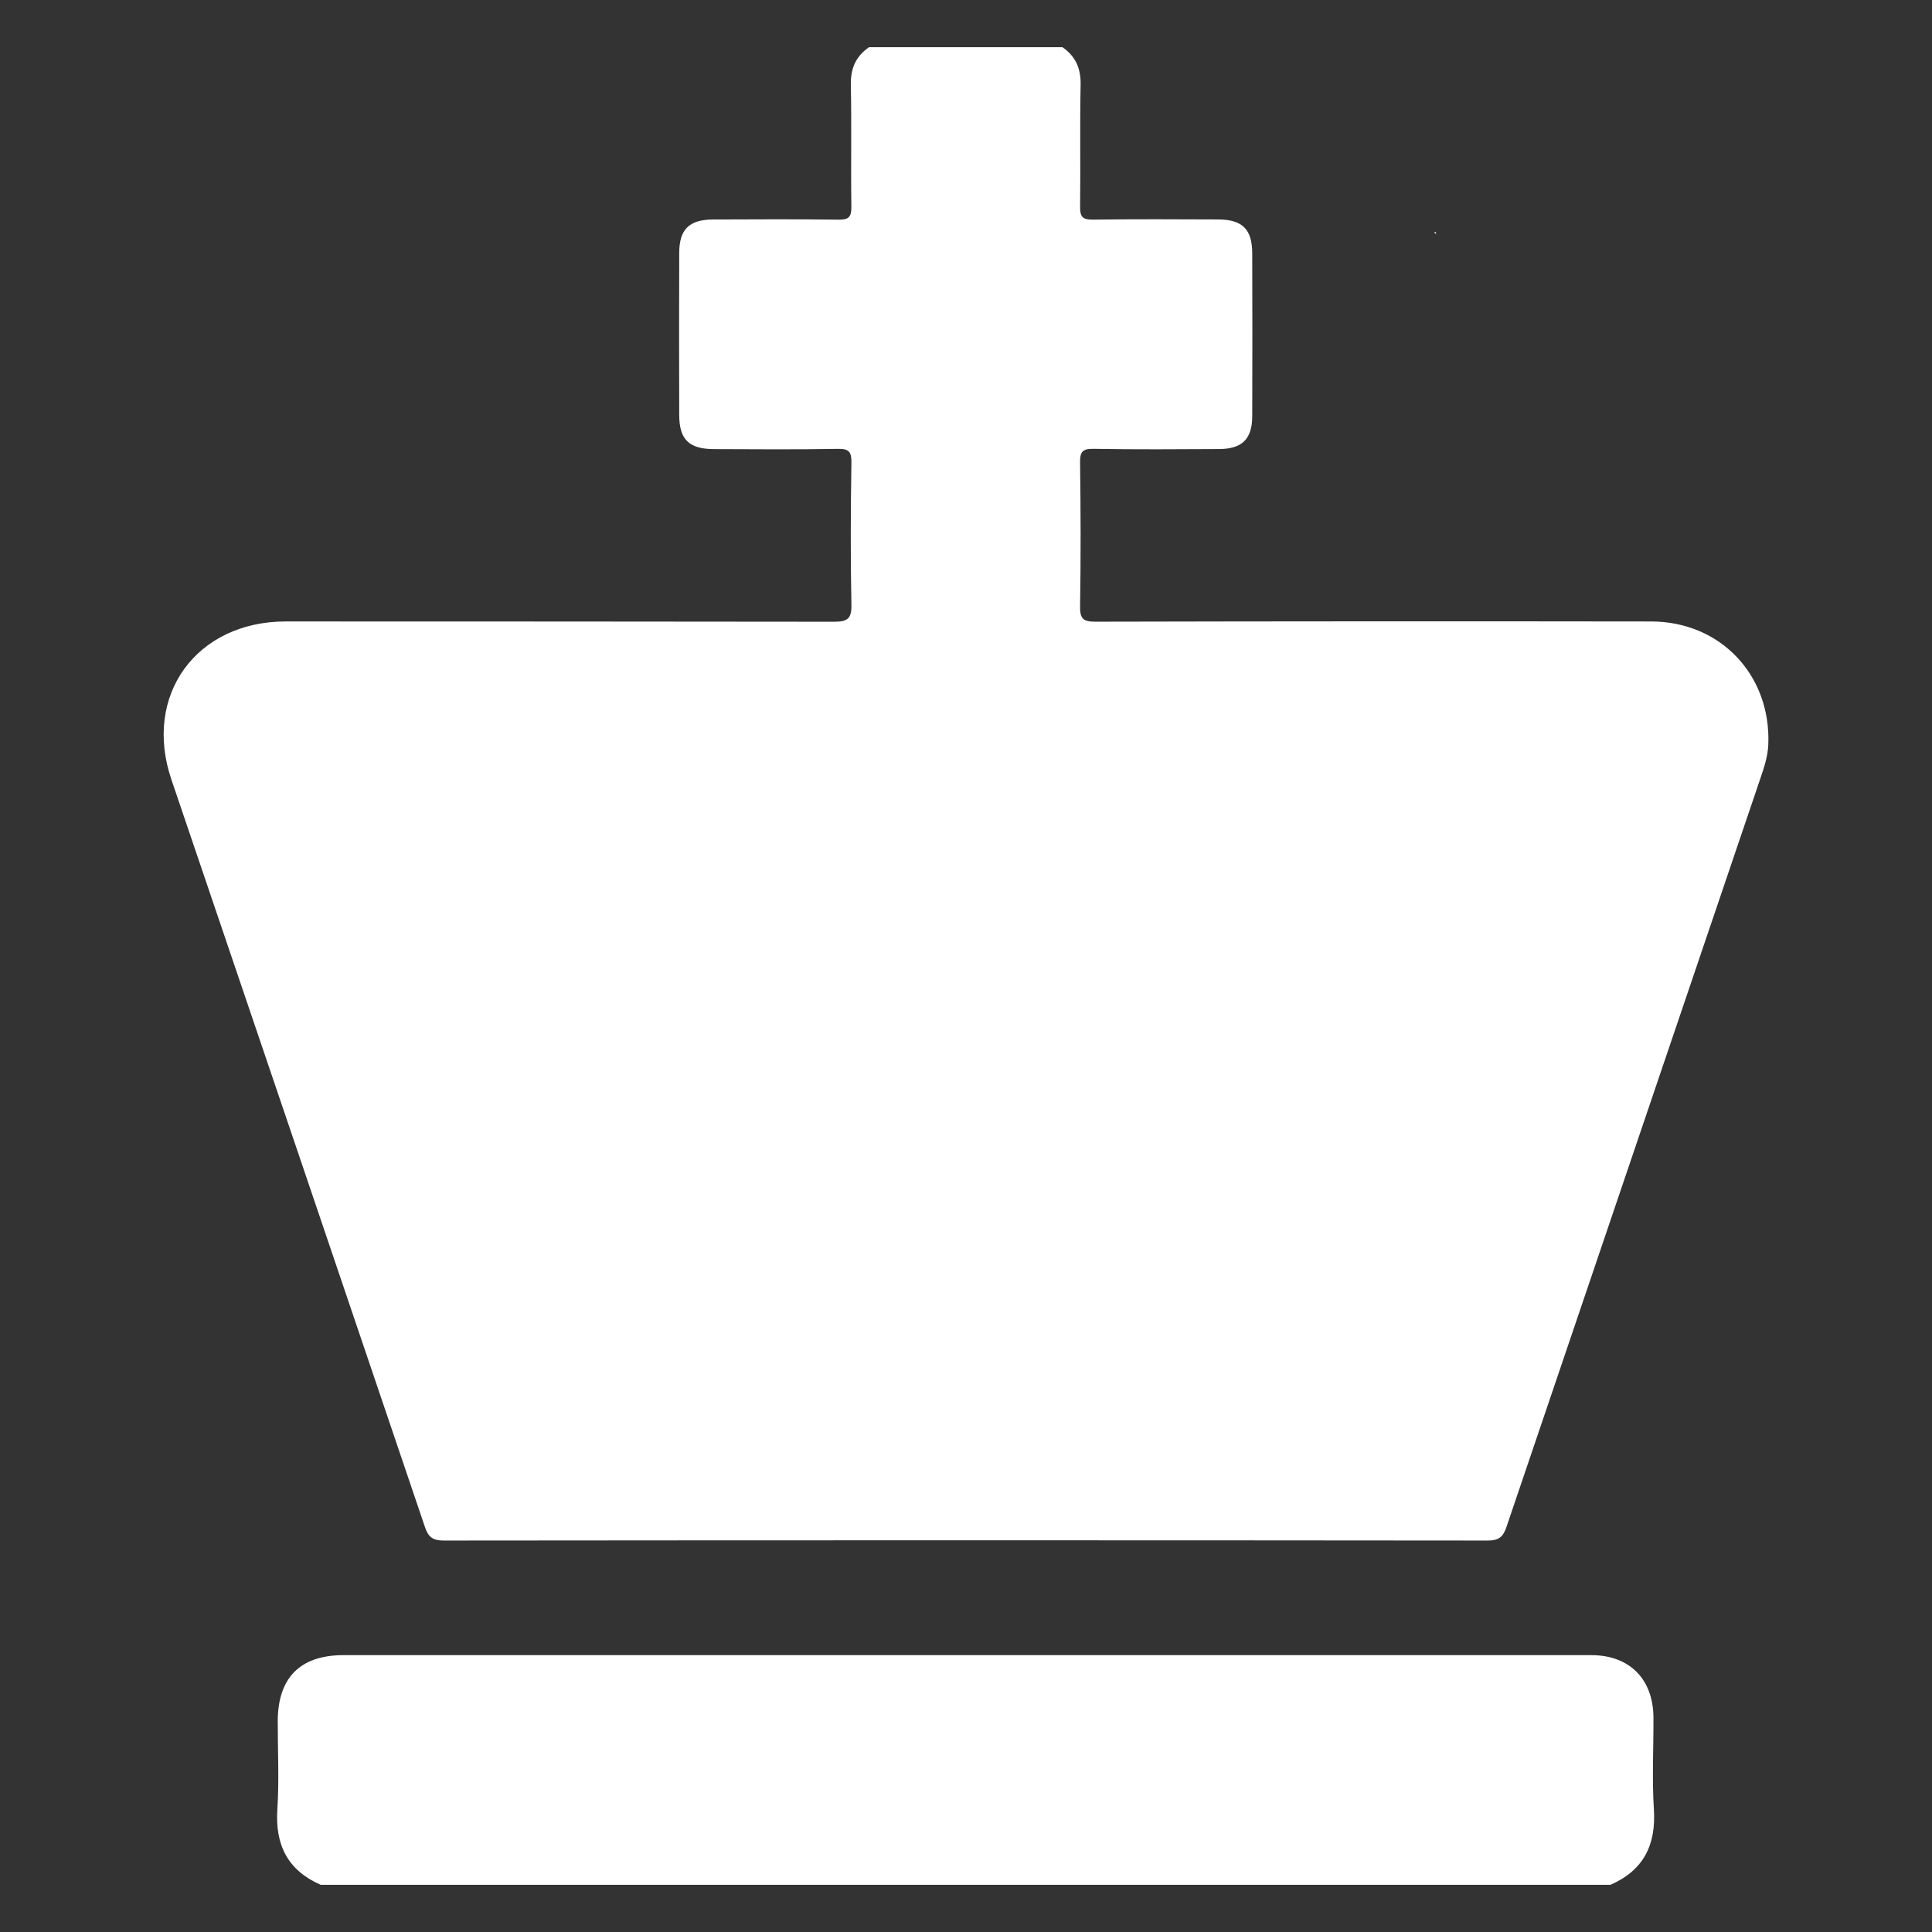 <svg id="Camada_1" data-name="Camada 1" xmlns="http://www.w3.org/2000/svg" viewBox="0 0 1024 1024">
  <rect x="0" y="0" width="1024" height="1024" fill="#333333" stroke="none"/>
  <g>
    <path d="M563.1,25c7,4.84,9.83,11.3,9.65,20-.46,21.54,0,43.11-.28,64.66-.08,5.46,1.56,6.82,6.85,6.75,22.14-.28,44.3-.19,66.45-.09,12.7.06,17.9,5.22,17.94,17.86q.15,43.28,0,86.54c-.06,12-5.41,17.22-17.54,17.29-22.15.12-44.31.27-66.45-.12-6-.11-7.34,1.52-7.26,7.34.34,25.36.42,50.73,0,76.08-.12,6.8,1.79,8.22,8.33,8.2q147.15-.33,294.29-.12c36.86,0,63.72,28.52,62.15,65.37-.28,6.44-2.37,12.43-4.39,18.39Q865.63,611.32,798.41,809.45c-1.74,5.15-4.1,7.08-9.85,7.07q-276.72-.27-553.45,0c-5.75,0-8.11-1.92-9.85-7.07Q158.15,611.29,90.84,413.17c-15.15-44.69,13.2-83.77,60.64-83.79q145.25,0,290.49.16c7.26,0,9.46-1.57,9.3-9.16-.53-25-.39-50.09,0-75.13.08-5.82-1.31-7.45-7.26-7.34-21.82.39-43.66.21-65.5.13C365.14,238,360,233,360,219.79q-.13-42.79,0-85.59c0-12.64,5.24-17.8,17.94-17.86,22.15-.1,44.31-.19,66.45.09,5.29.07,6.93-1.29,6.85-6.75-.31-21.55.18-43.12-.28-64.66-.18-8.73,2.64-15.18,9.65-20Z" style="fill: #fff"/>
    <path d="M170,999c-17.5-7.67-24.22-21.09-23-40,1-15.46.2-31,.21-46.57,0-23.19,11.87-35.16,34.85-35.17H751.42q46,0,92,0c20.32,0,32.89,12.75,32.95,33.25.05,16.16-.8,32.37.22,48.47,1.2,18.92-5.49,32.34-23,40Z" style="fill: #fff"/>
  </g>
  <path d="M761.09,124.05c-.33-.33-.67-.66-1-1C761,122.86,761.28,123.19,761.09,124.05Z" style="fill: #fff"/>
  <path d="M760.09,635c.33-.34.67-.67,1-1C761.28,634.81,761,635.14,760.09,635Z" style="fill: #fff"/>
</svg>
